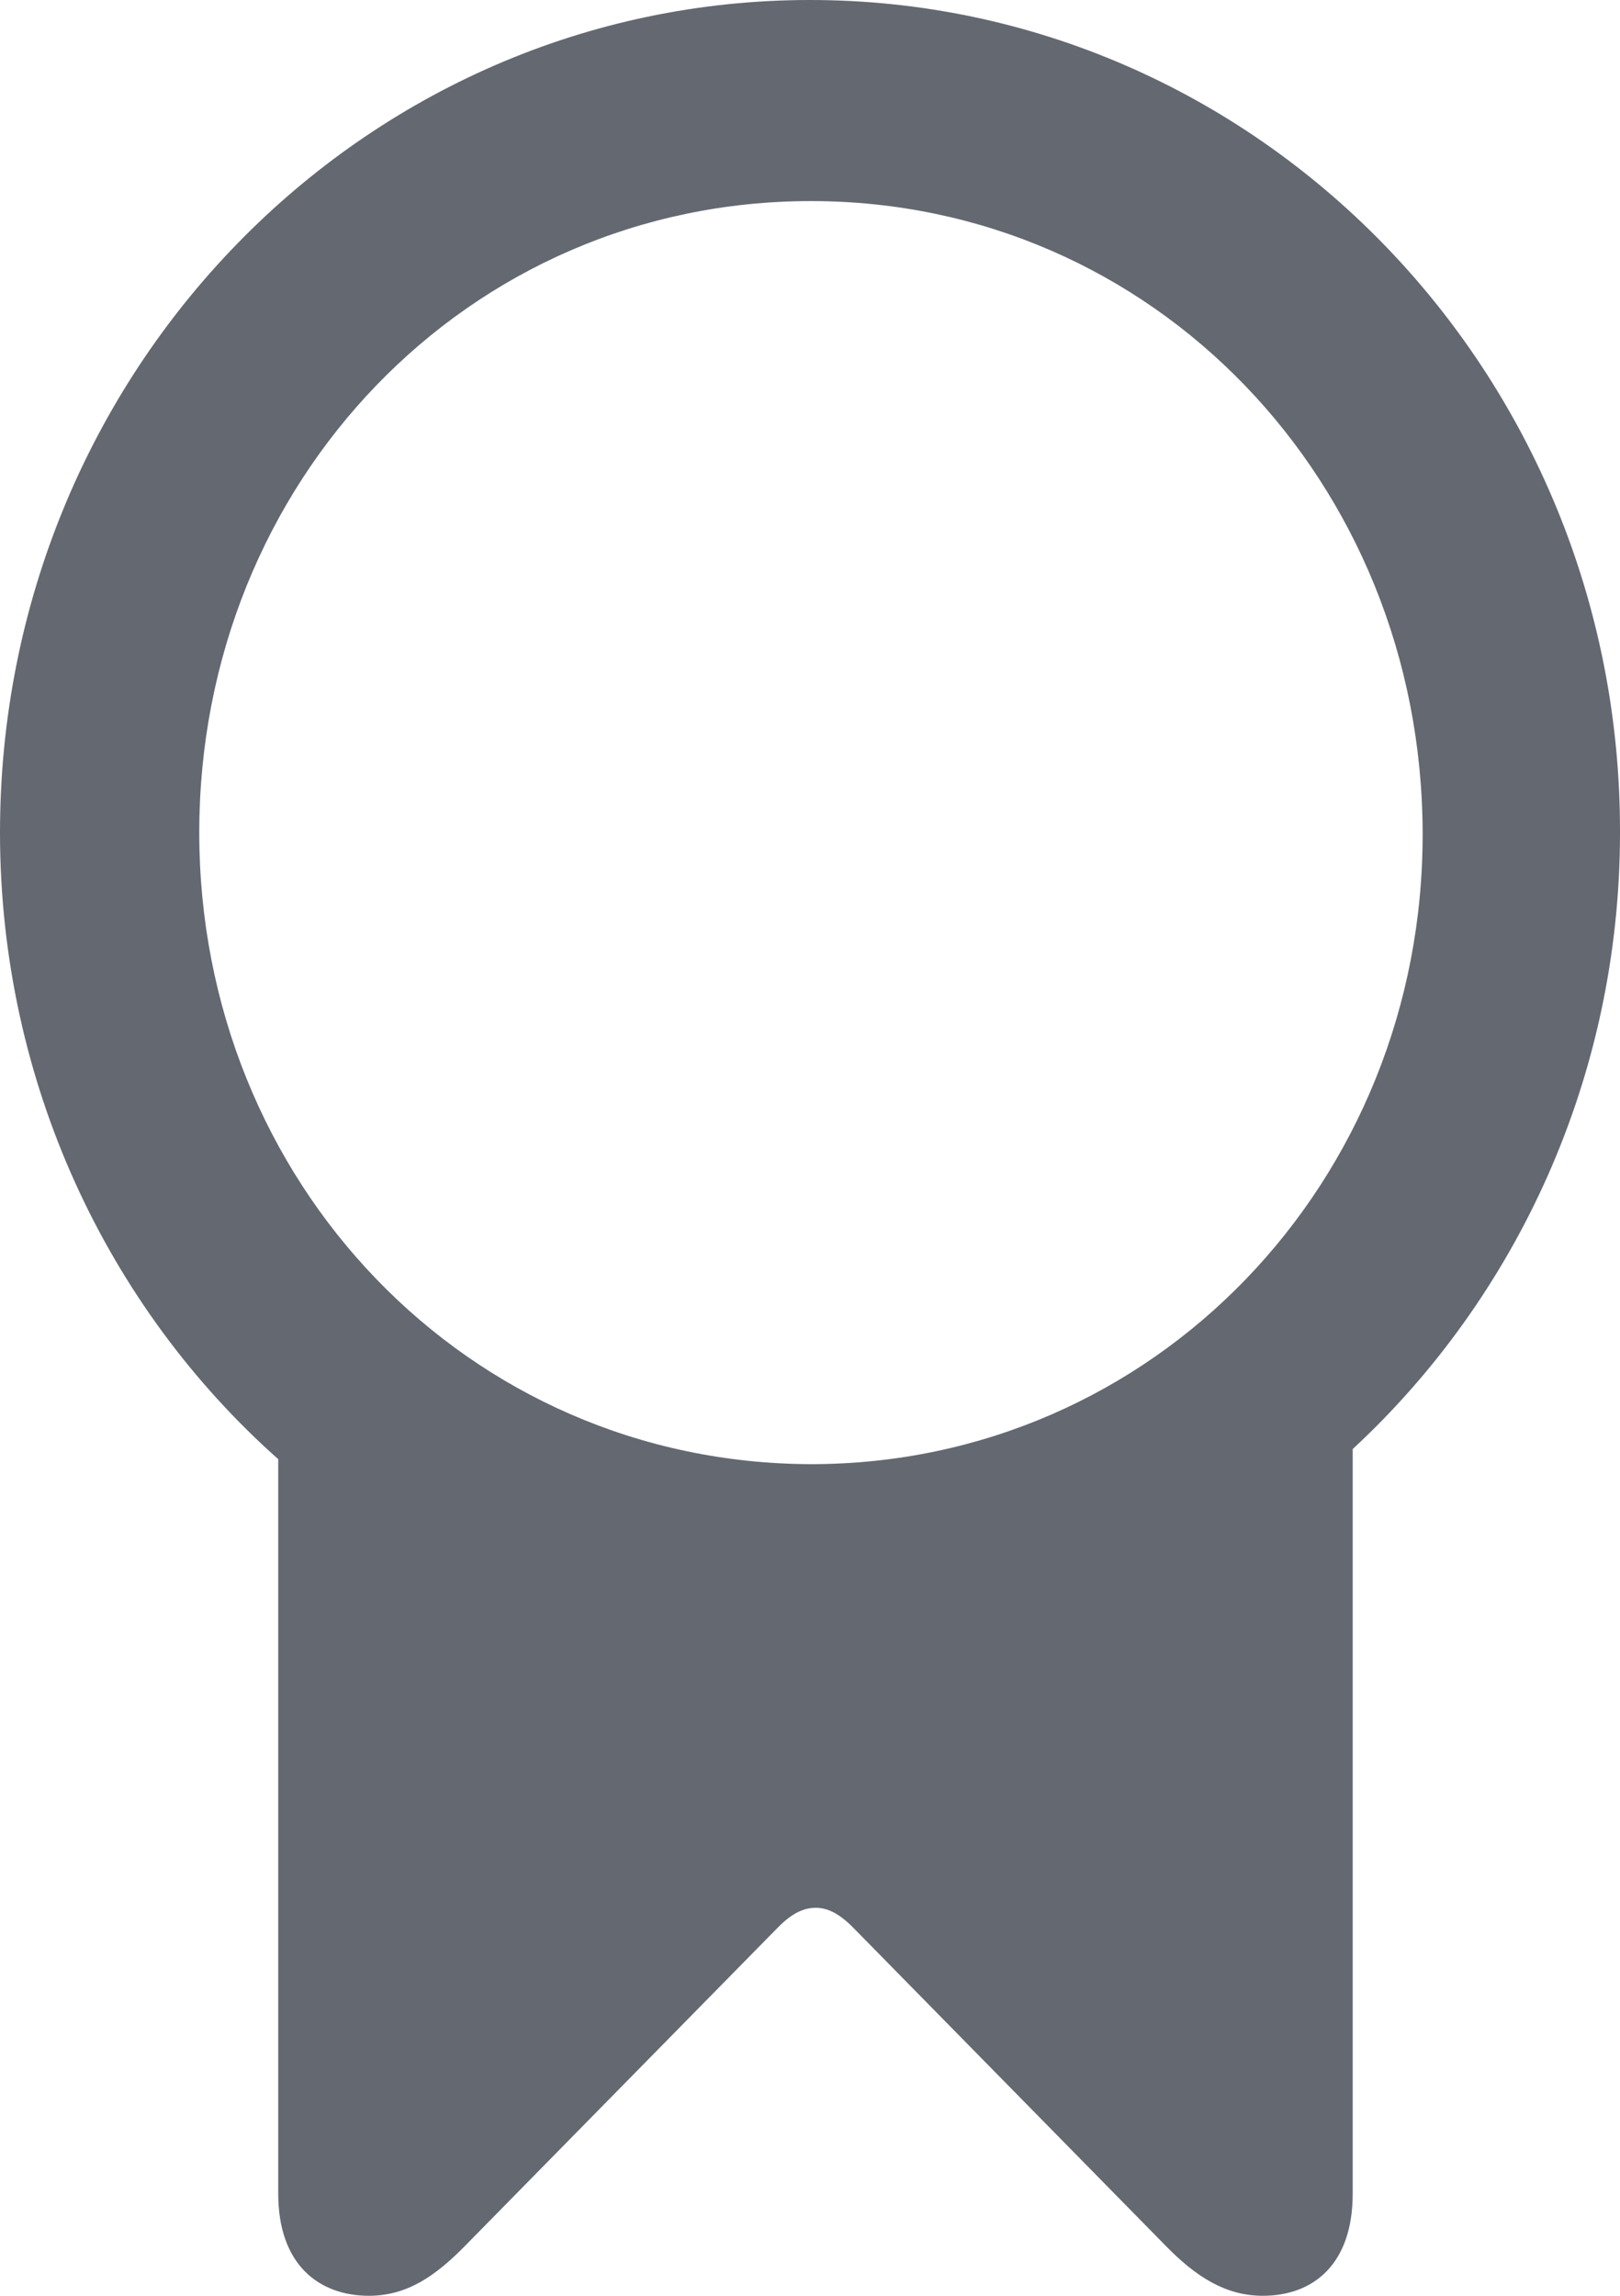 <svg width="12" height="17" viewBox="0 0 12 17" fill="none" xmlns="http://www.w3.org/2000/svg">
<path d="M10.02 16.244V10.73C11.233 9.607 12 7.976 12 6.165C12.007 2.754 9.311 0 6 0C2.689 0 0 2.754 0 6.165C0 8.014 0.797 9.682 2.061 10.805V16.244C2.061 16.768 2.361 17 2.733 17C3.018 17 3.23 16.85 3.449 16.626L5.759 14.276C5.868 14.164 5.956 14.127 6.044 14.127C6.124 14.127 6.212 14.164 6.322 14.276L8.631 16.626C8.857 16.858 9.077 17 9.354 17C9.727 17 10.02 16.768 10.02 16.244ZM6.007 10.842C3.464 10.835 1.476 8.754 1.476 6.165C1.476 3.569 3.464 1.489 6.007 1.489C8.543 1.489 10.531 3.569 10.538 6.165C10.546 8.754 8.543 10.842 6.007 10.842Z" fill="#646871"/>
</svg>
